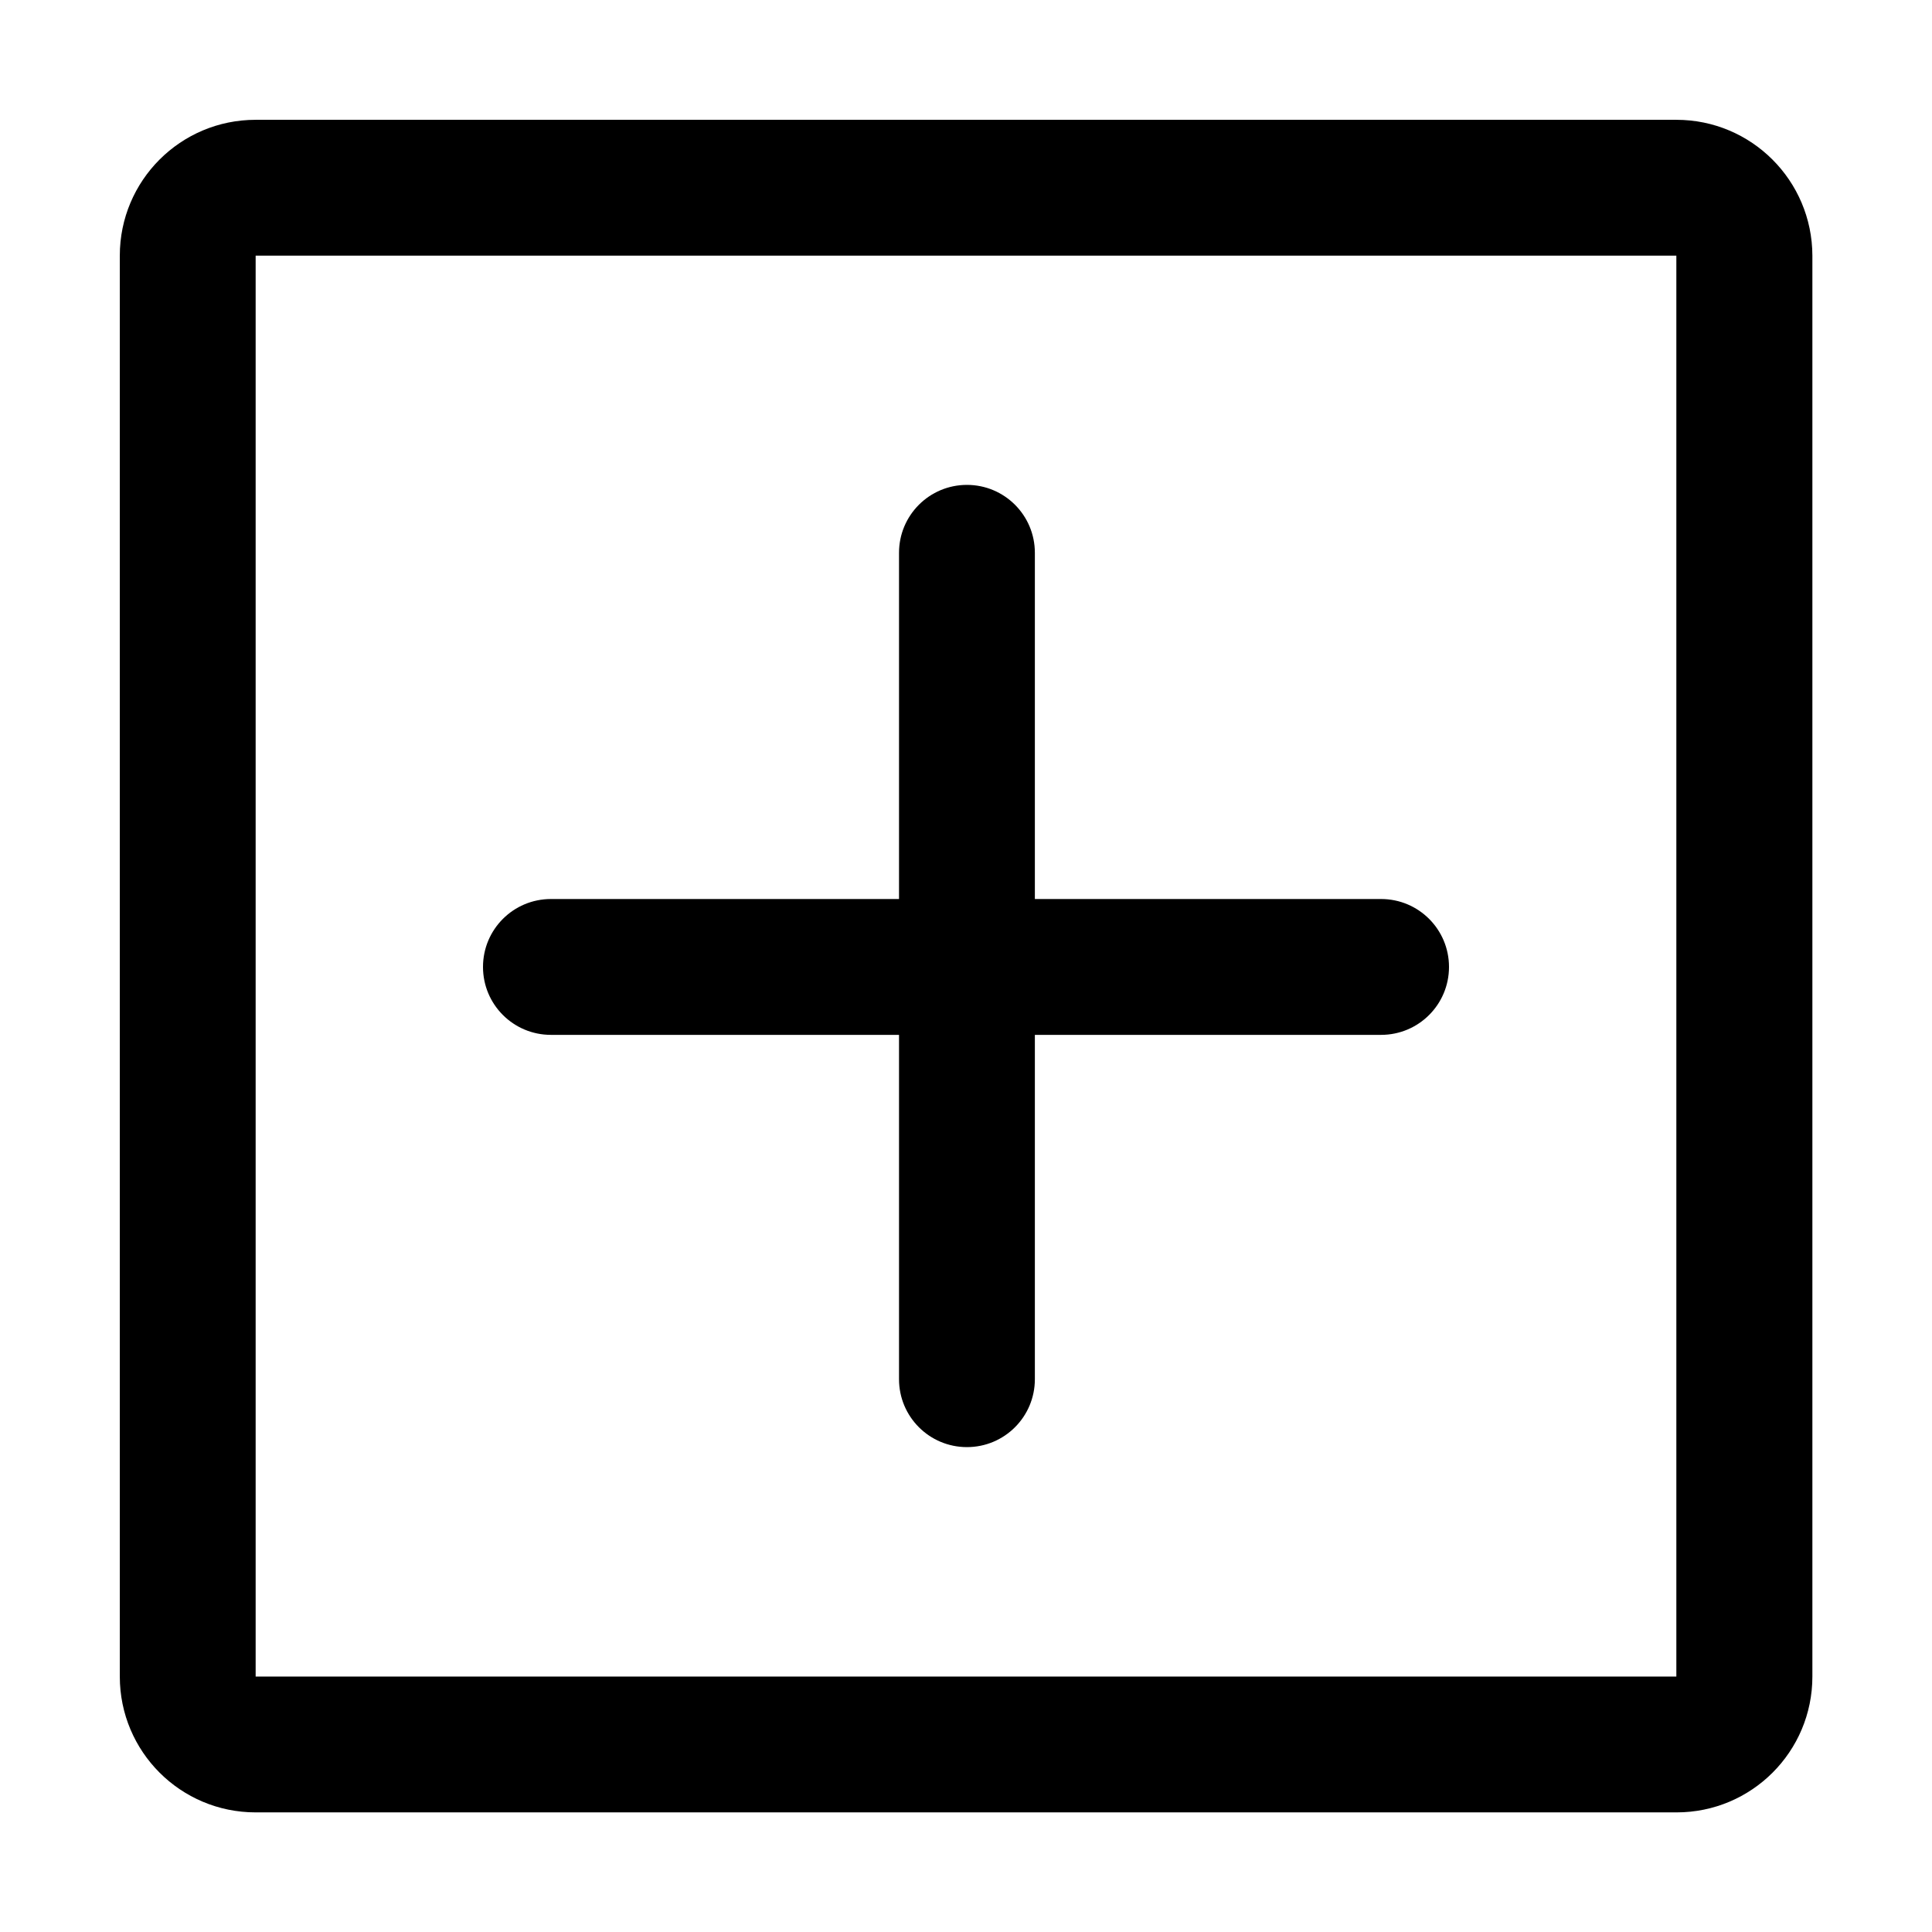 <?xml version="1.0" encoding="utf-8"?>
<svg id="plus-square-o" viewBox="0 0 1024 1024" version="1.1" xmlns="http://www.w3.org/2000/svg" xmlns:xlink="http://www.w3.org/1999/xlink">
  <path d="M888.5 135.5 888.5 135.5 888.5 135.5l0 753.1 0 0-753 0 0 0L135.5 135.5l0 0L888.5 135.5M888.5 63.5l-753 0c-39.8 0-72 32.2-72 72l0 753.1c0 39.8 32.2 72 72 72l753.1 0c39.8 0 72-32.2 72-72L960.6 135.5C960.5 95.7 928.3 63.5 888.5 63.5L888.5 63.5z"></path>
  <path d="M732 476.5 548.5 476.5 548.5 293c0-19.9-16.1-36-36-36l0 0c-19.9 0-36 16.1-36 36l0 183.5L292 476.5c-19.9 0-36 16.1-36 36l0 0c0 19.9 16.1 36 36 36l184.5 0L476.5 731c0 19.9 16.1 36 36 36l0 0c19.9 0 36-16.1 36-36L548.5 548.5 732 548.5c19.9 0 36-16.1 36-36l0 0C768 492.6 751.9 476.5 732 476.5z"></path>
</svg>
